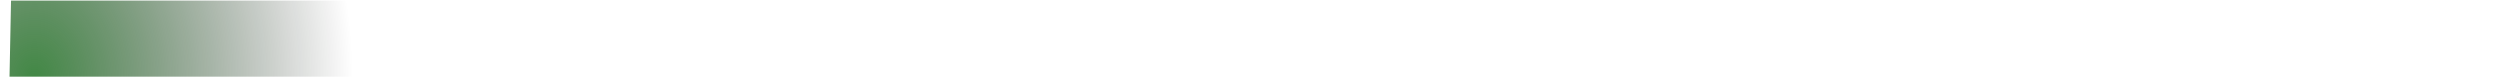 <?xml version="1.0" encoding="UTF-8" standalone="no"?><svg width='1869' height='58' viewBox='0 0 1869 58' fill='none' xmlns='http://www.w3.org/2000/svg'>
<g clip-path='url(#clip0_19_1217)'>
<path d='M9.907 -84.125H1704.77L1695.23 401.551H0.359L9.907 -84.125Z' fill='url(#paint0_radial_19_1217)'/>
</g>
<defs>
<radialGradient id='paint0_radial_19_1217' cx='0' cy='0' r='1' gradientUnits='userSpaceOnUse' gradientTransform='translate(12.634 58.955) scale(1716.1 2151.74)'>
<stop stop-color='#156C19' stop-opacity='0.81'/>
<stop offset='0.141' stop-opacity='0'/>
</radialGradient>
<clipPath id='clip0_19_1217'>
<rect width='1868.64' height='56.861' fill='white' transform='translate(0.359 0.457)'/>
</clipPath>
</defs>
</svg>
